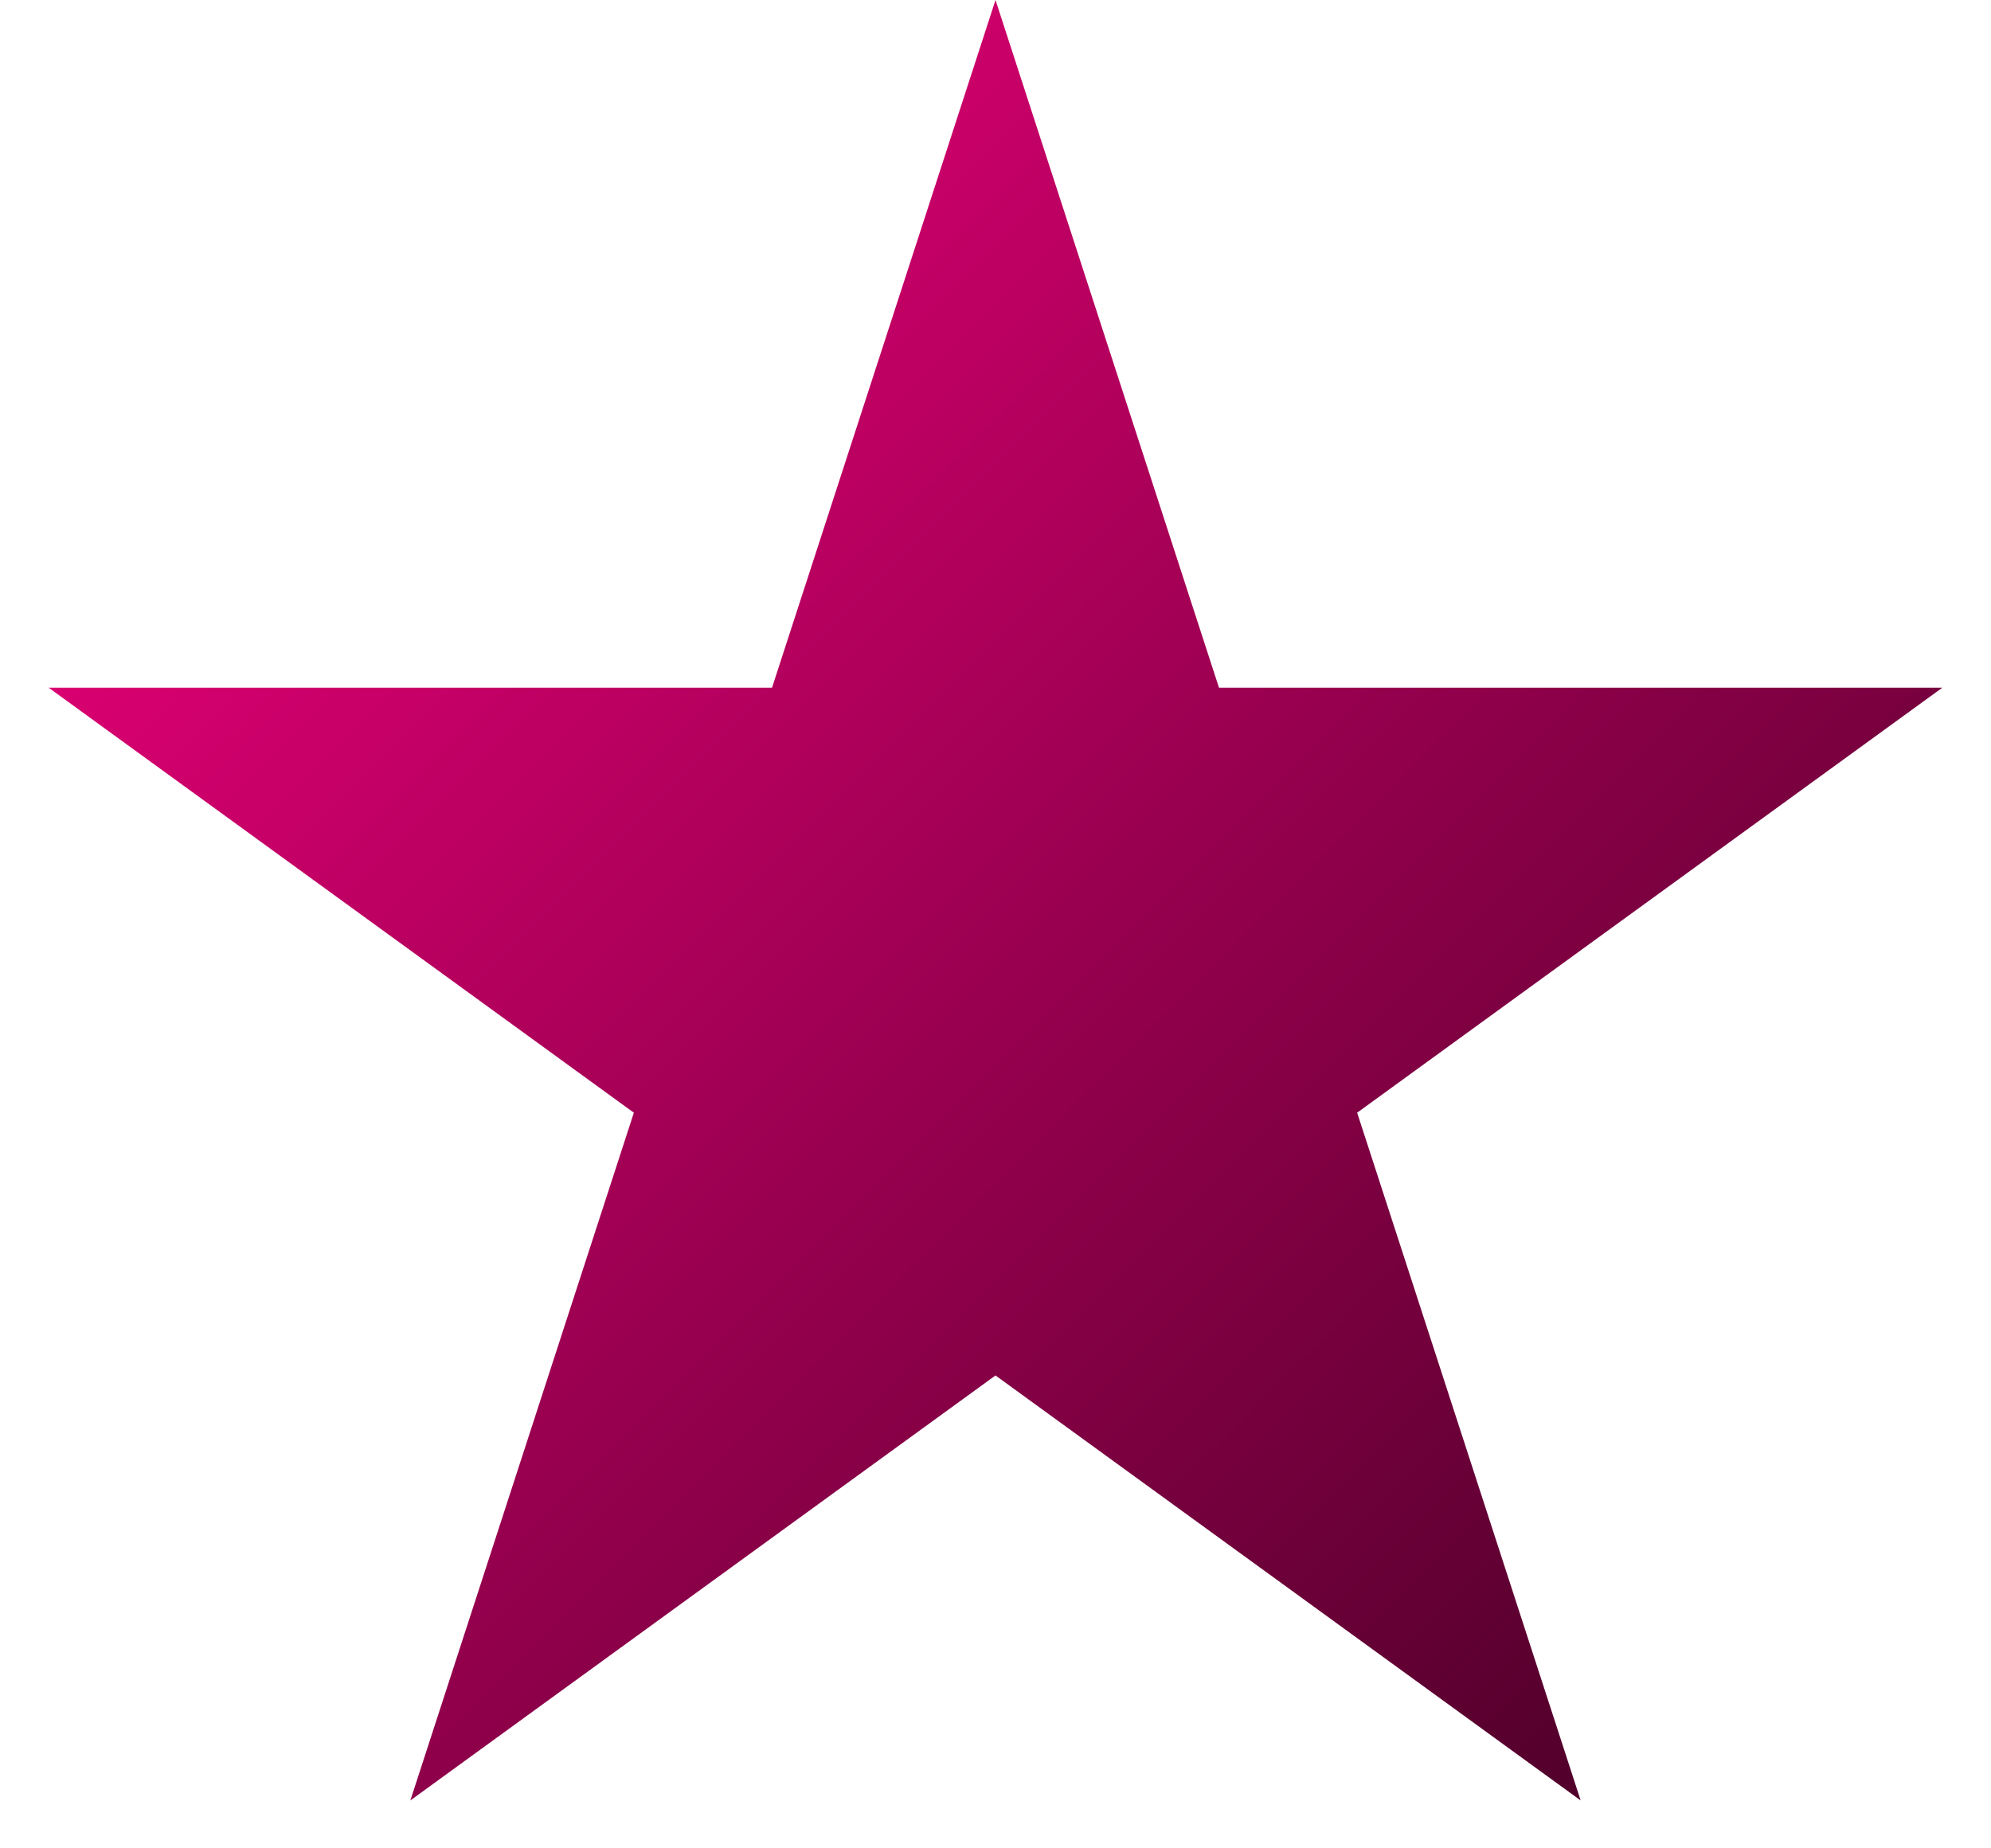 <svg width="28" height="26" viewBox="0 0 28 26" fill="none" xmlns="http://www.w3.org/2000/svg">
<path d="M14 0L17.143 9.674H27.315L19.086 15.652L22.229 25.326L14 19.348L5.771 25.326L8.914 15.652L0.685 9.674H10.857L14 0Z" fill="url(#paint0_linear)"/>
<defs>
<linearGradient id="paint0_linear" x1="0" y1="0" x2="28" y2="28" gradientUnits="userSpaceOnUse">
<stop stop-color="#FF0084"/>
<stop offset="1" stop-color="#33001B"/>
</linearGradient>
</defs>
</svg>
